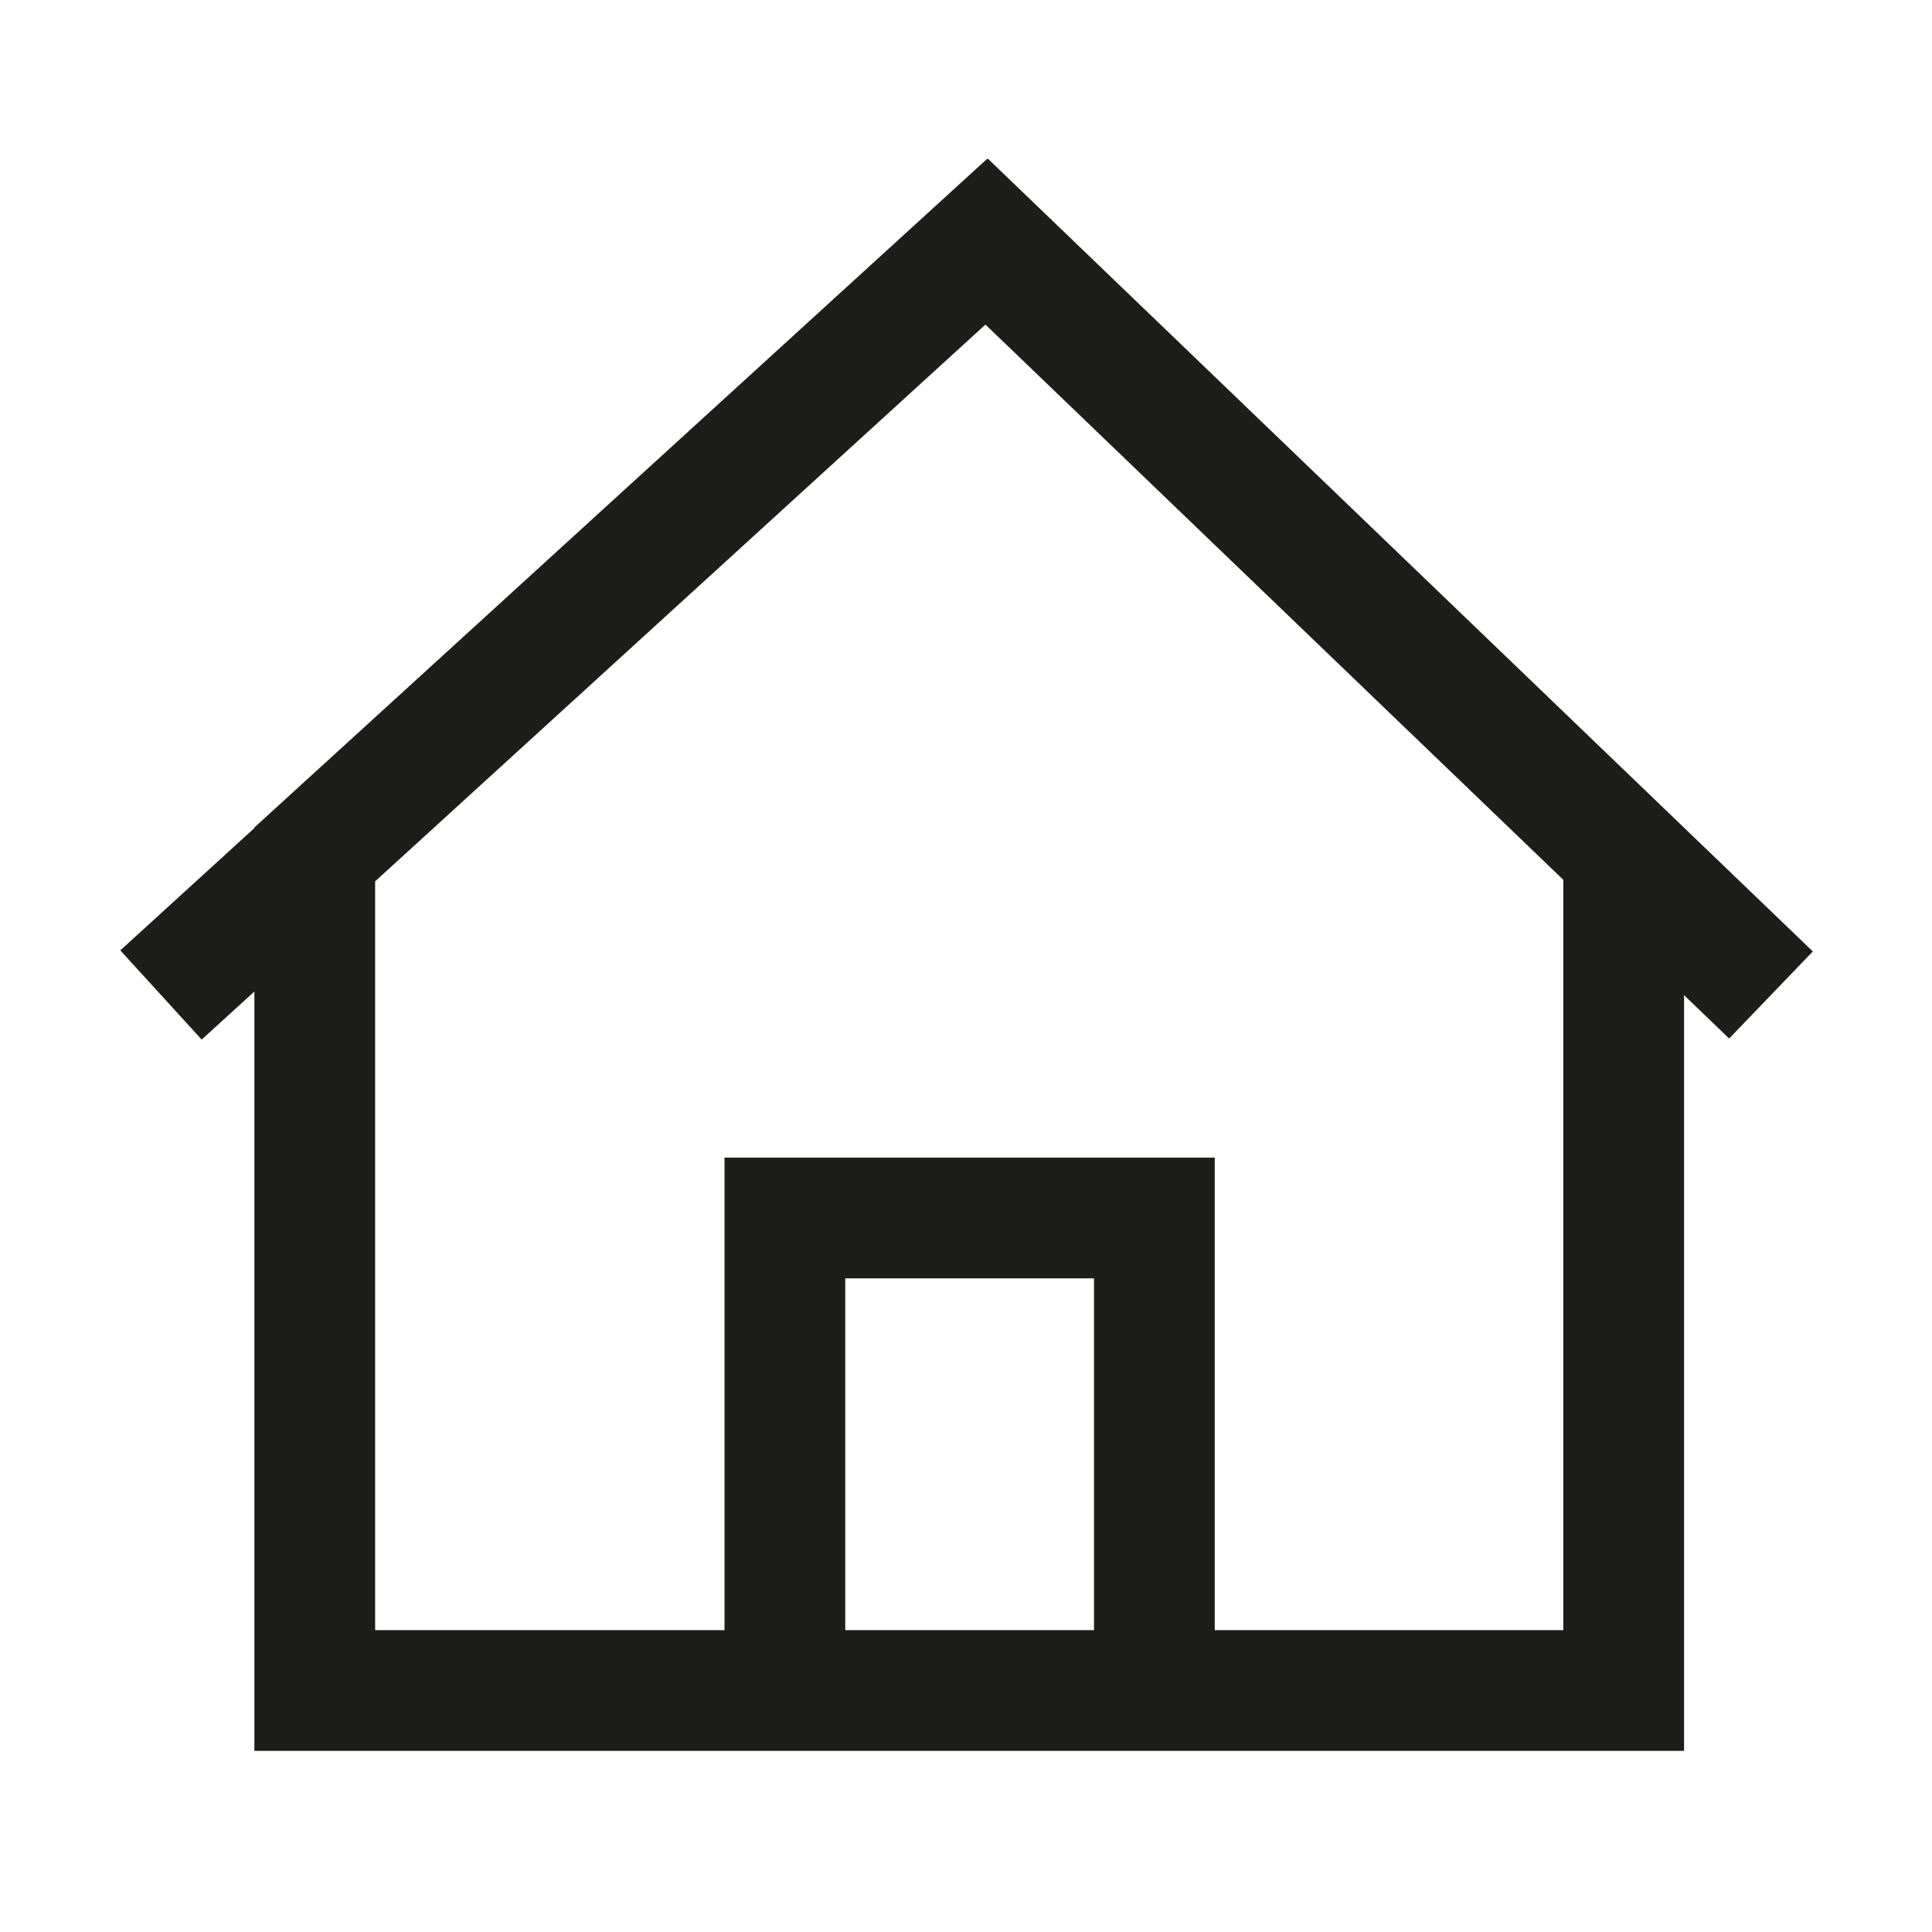 <svg id="Ebene_1" data-name="Ebene 1" xmlns="http://www.w3.org/2000/svg" viewBox="0 0 24 24"><defs><style>.cls-1{fill:none;stroke:#1d1d1b;stroke-miterlimit:10;stroke-width:1.5px;}</style></defs><path class="cls-1" d="M14.34,21H9.75V15.13h4.59Zm5.83-10.39L12.25,3,3.91,10.61V21H20.17ZM22,12.36,12.26,3,2,12.36"/></svg>